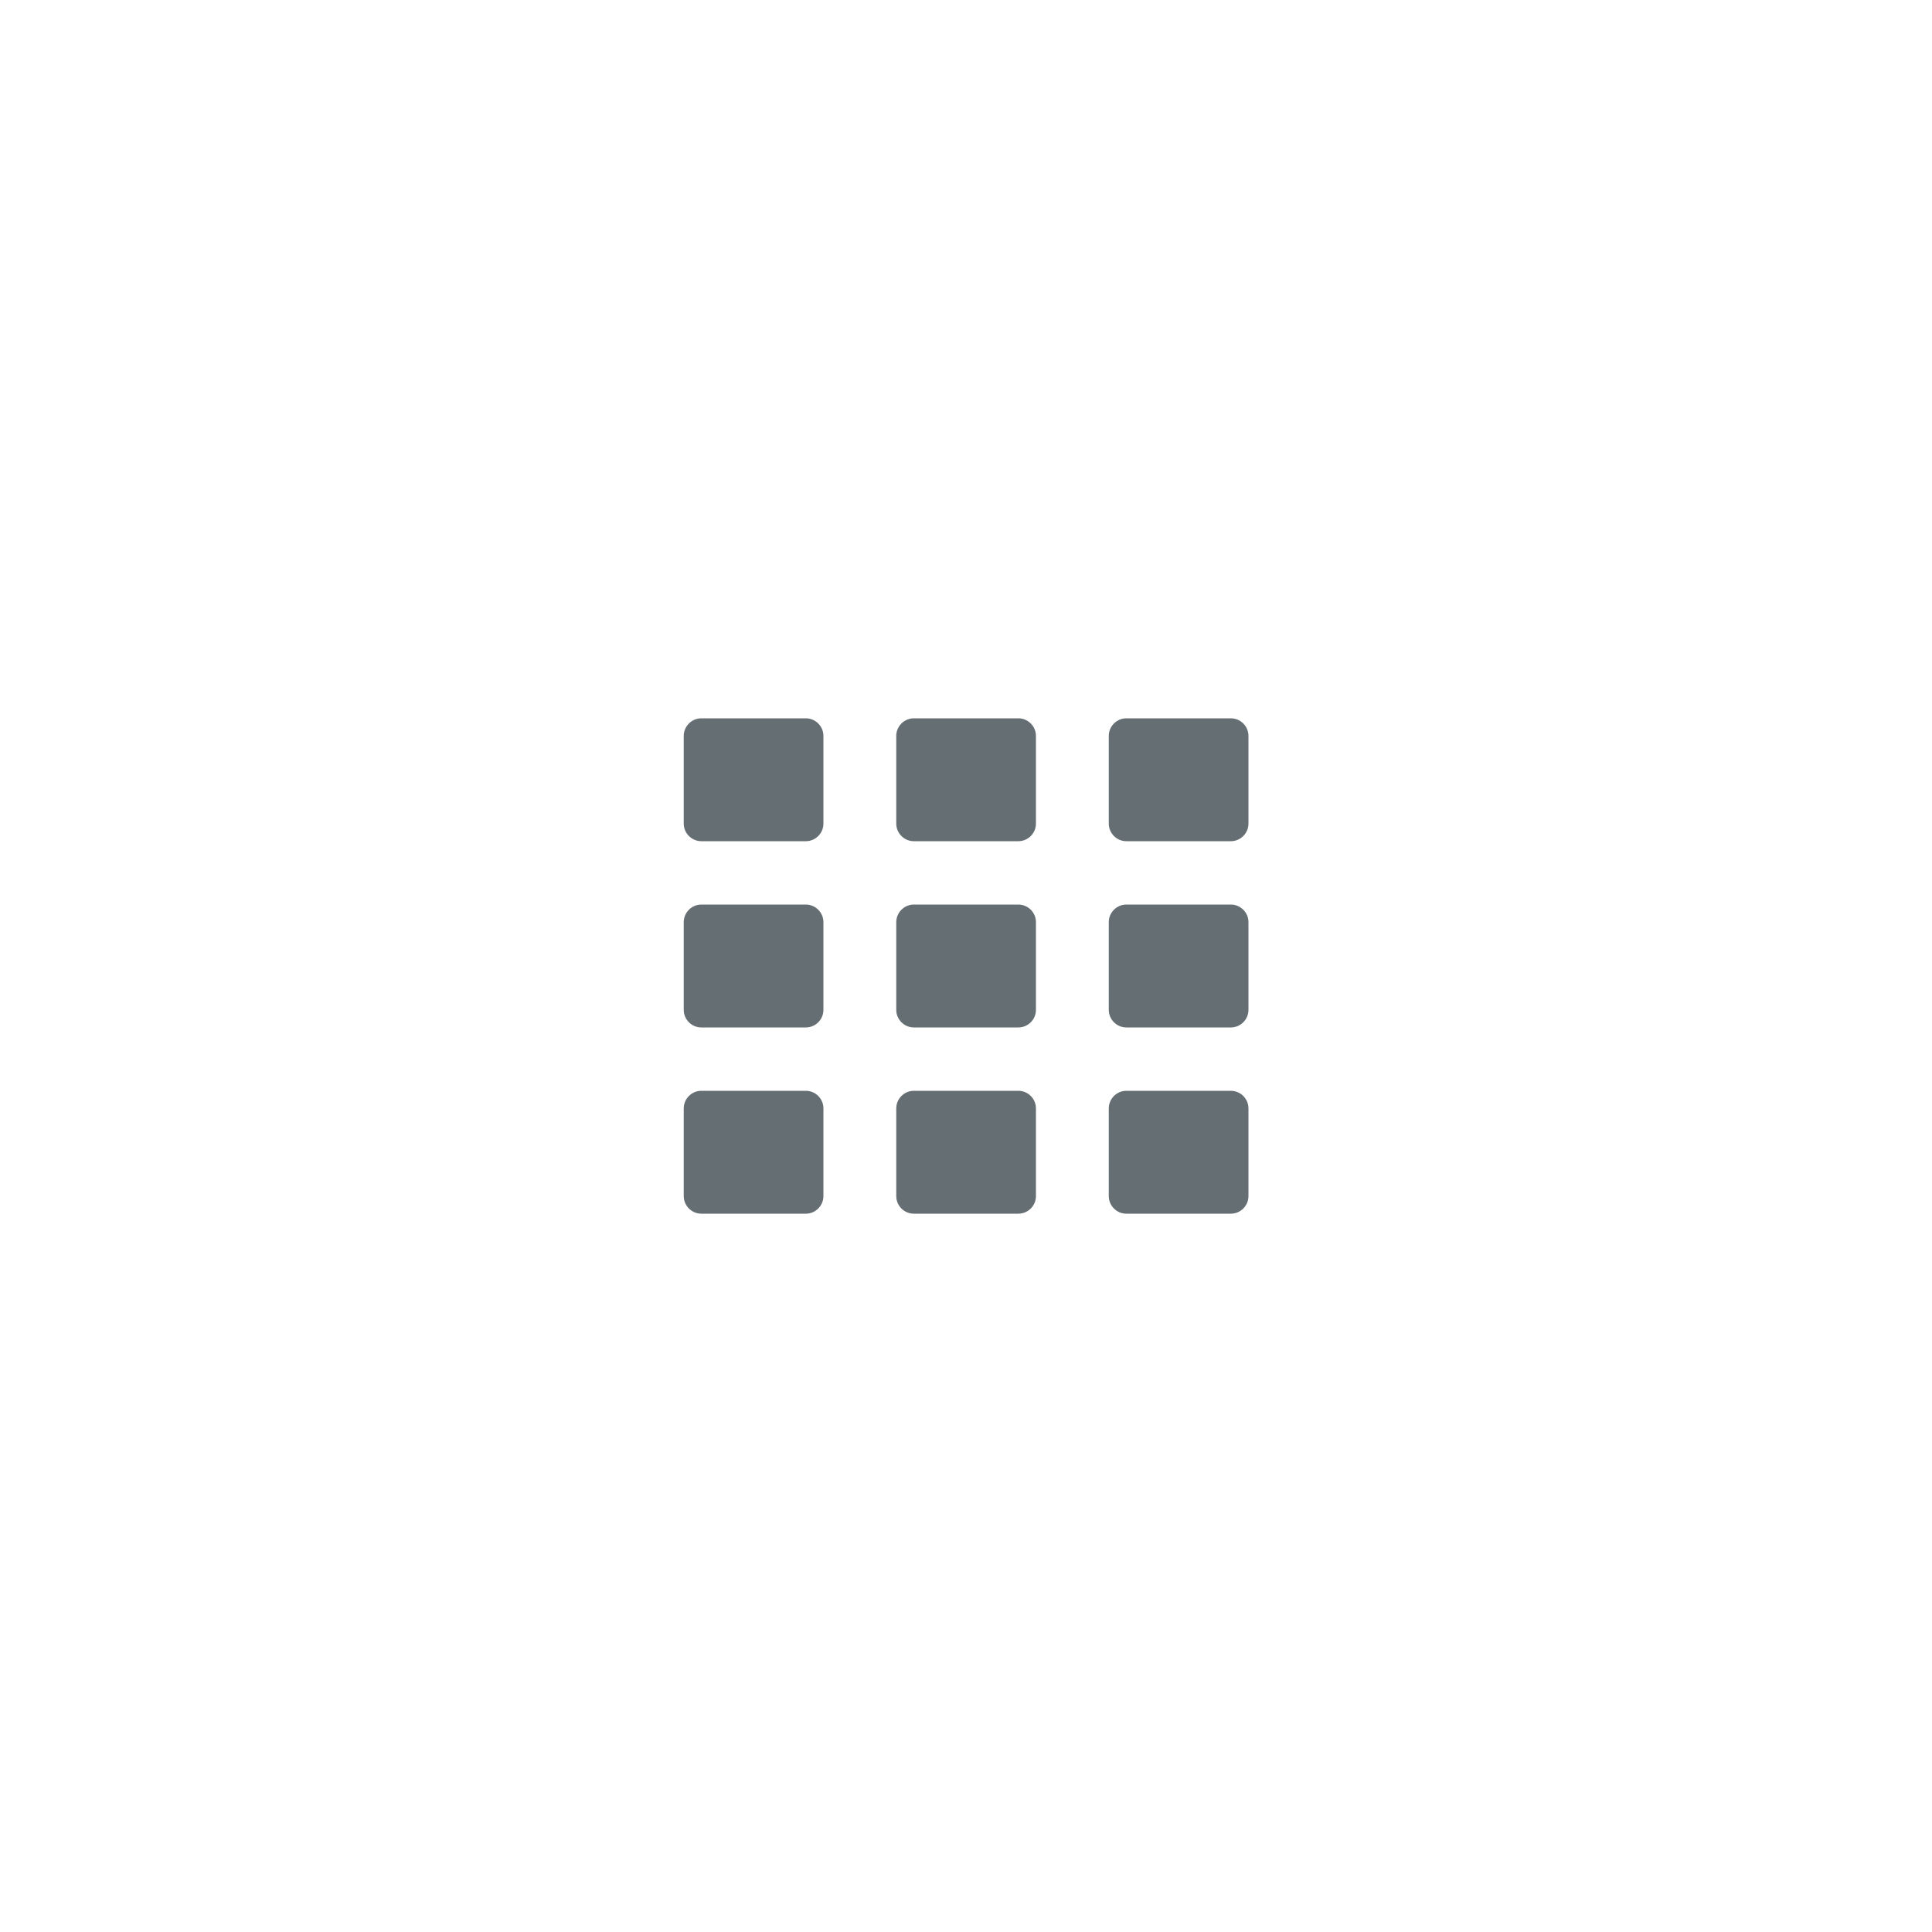 <?xml version="1.0" encoding="utf-8"?>
<!-- Generator: Adobe Illustrator 24.0.0, SVG Export Plug-In . SVG Version: 6.00 Build 0)  -->
<svg version="1.1" id="Layer_1" xmlns="http://www.w3.org/2000/svg" xmlns:xlink="http://www.w3.org/1999/xlink" x="0px" y="0px"
	 viewBox="0 0 100 100" style="enable-background:new 0 0 100 100;" xml:space="preserve">
<style type="text/css">
	.st0{fill:#656E72;}
</style>
<g>
	<path class="st0" d="M41.71,53.18h-5.41c-0.5,0-0.91-0.41-0.91-0.91v-4.54c0-0.5,0.41-0.91,0.91-0.91h5.41
		c0.5,0,0.91,0.41,0.91,0.91v4.54C42.62,52.77,42.21,53.18,41.71,53.18z"/>
	<path class="st0" d="M41.71,62.82h-5.41c-0.5,0-0.91-0.41-0.91-0.91v-4.54c0-0.5,0.41-0.91,0.91-0.91h5.41
		c0.5,0,0.91,0.41,0.91,0.91v4.54C42.62,62.41,42.21,62.82,41.71,62.82z"/>
	<path class="st0" d="M52.71,53.18h-5.41c-0.5,0-0.91-0.41-0.91-0.91v-4.54c0-0.5,0.41-0.91,0.91-0.91h5.41
		c0.5,0,0.91,0.41,0.91,0.91v4.54C53.62,52.77,53.21,53.18,52.71,53.18z"/>
	<path class="st0" d="M52.71,62.82h-5.41c-0.5,0-0.91-0.41-0.91-0.91v-4.54c0-0.5,0.41-0.91,0.91-0.91h5.41
		c0.5,0,0.91,0.41,0.91,0.91v4.54C53.62,62.41,53.21,62.82,52.71,62.82z"/>
	<g>
		<path class="st0" d="M41.71,43.54h-5.41c-0.5,0-0.91-0.41-0.91-0.91v-4.54c0-0.5,0.41-0.91,0.91-0.91h5.41
			c0.5,0,0.91,0.41,0.91,0.91v4.54C42.62,43.13,42.21,43.54,41.71,43.54z"/>
		<path class="st0" d="M52.71,43.54h-5.41c-0.5,0-0.91-0.41-0.91-0.91v-4.54c0-0.5,0.41-0.91,0.91-0.91h5.41
			c0.5,0,0.91,0.41,0.91,0.91v4.54C53.62,43.13,53.21,43.54,52.71,43.54z"/>
		<path class="st0" d="M63.71,43.54h-5.41c-0.5,0-0.91-0.41-0.91-0.91v-4.54c0-0.5,0.41-0.91,0.91-0.91h5.41
			c0.5,0,0.91,0.41,0.91,0.91v4.54C64.62,43.13,64.21,43.54,63.71,43.54z"/>
		<path class="st0" d="M63.71,53.18h-5.41c-0.5,0-0.91-0.41-0.91-0.91v-4.54c0-0.5,0.41-0.91,0.91-0.91h5.41
			c0.5,0,0.91,0.41,0.91,0.91v4.54C64.62,52.77,64.21,53.18,63.71,53.18z"/>
		<path class="st0" d="M63.71,62.82h-5.41c-0.5,0-0.91-0.41-0.91-0.91v-4.54c0-0.5,0.41-0.91,0.91-0.91h5.41
			c0.5,0,0.91,0.41,0.91,0.91v4.54C64.62,62.41,64.21,62.82,63.71,62.82z"/>
	</g>
</g>
</svg>
